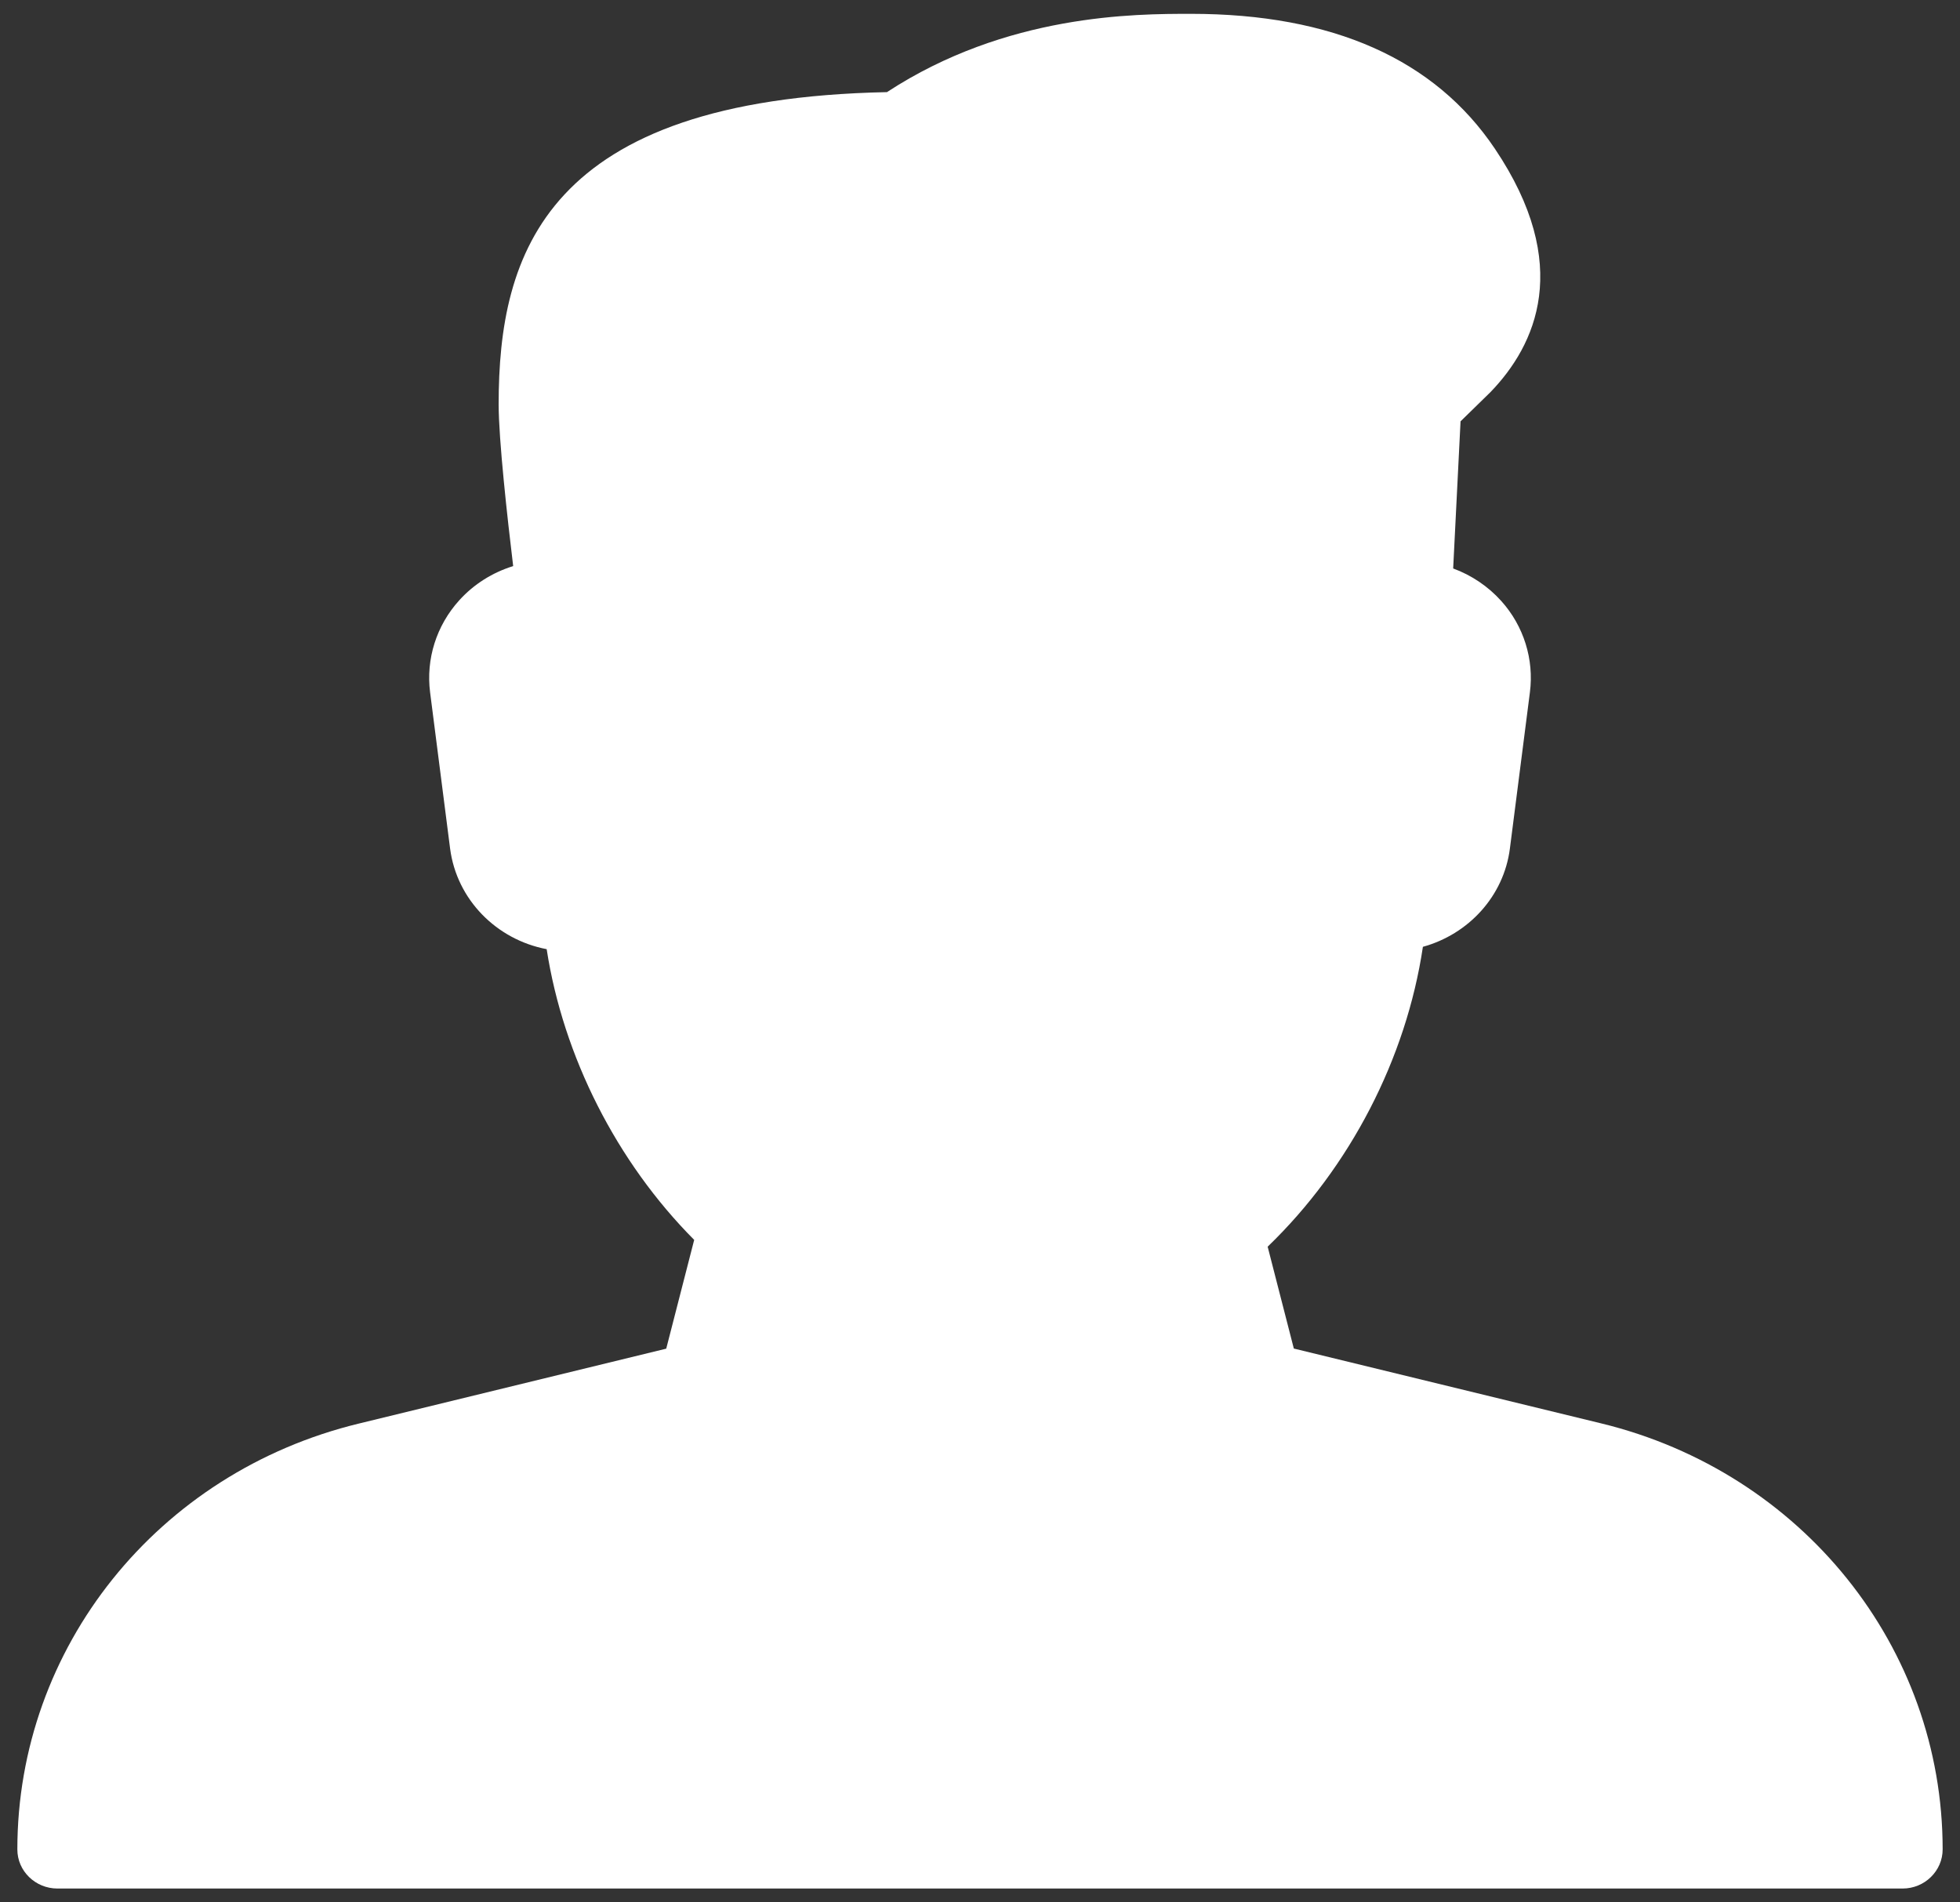 <svg width="34" height="33" viewBox="0 0 34 33" fill="none" xmlns="http://www.w3.org/2000/svg">
<rect x="0" y="0" width="34" height="33" fill="#333333" stroke="none"/>
<path d="M27.775 24.691L22.444 23.393L21.99 21.626C23.417 20.251 24.394 18.362 24.683 16.424C25.473 16.207 26.086 15.547 26.192 14.72L26.539 12.01C26.613 11.438 26.432 10.859 26.043 10.426C25.814 10.171 25.526 9.978 25.208 9.861L25.336 7.309L25.856 6.801C26.64 5.989 27.29 4.598 25.931 2.579C24.888 1.028 23.115 0.24 20.66 0.24C19.691 0.24 17.462 0.24 15.386 1.598C9.457 1.719 8.65 4.4 8.65 7.015C8.65 7.624 8.802 8.993 8.902 9.82C8.545 9.93 8.22 10.133 7.967 10.413C7.57 10.851 7.387 11.432 7.461 12.011L7.808 14.721C7.923 15.604 8.611 16.299 9.483 16.465C9.771 18.328 10.697 20.156 12.042 21.508L11.557 23.395L6.226 24.694C2.736 25.54 0.301 28.578 0.301 32.082C0.301 32.456 0.613 32.76 0.997 32.76H33.004C33.388 32.76 33.699 32.454 33.699 32.08C33.699 28.578 31.264 25.54 27.775 24.691Z" fill="white"/>
</svg>
